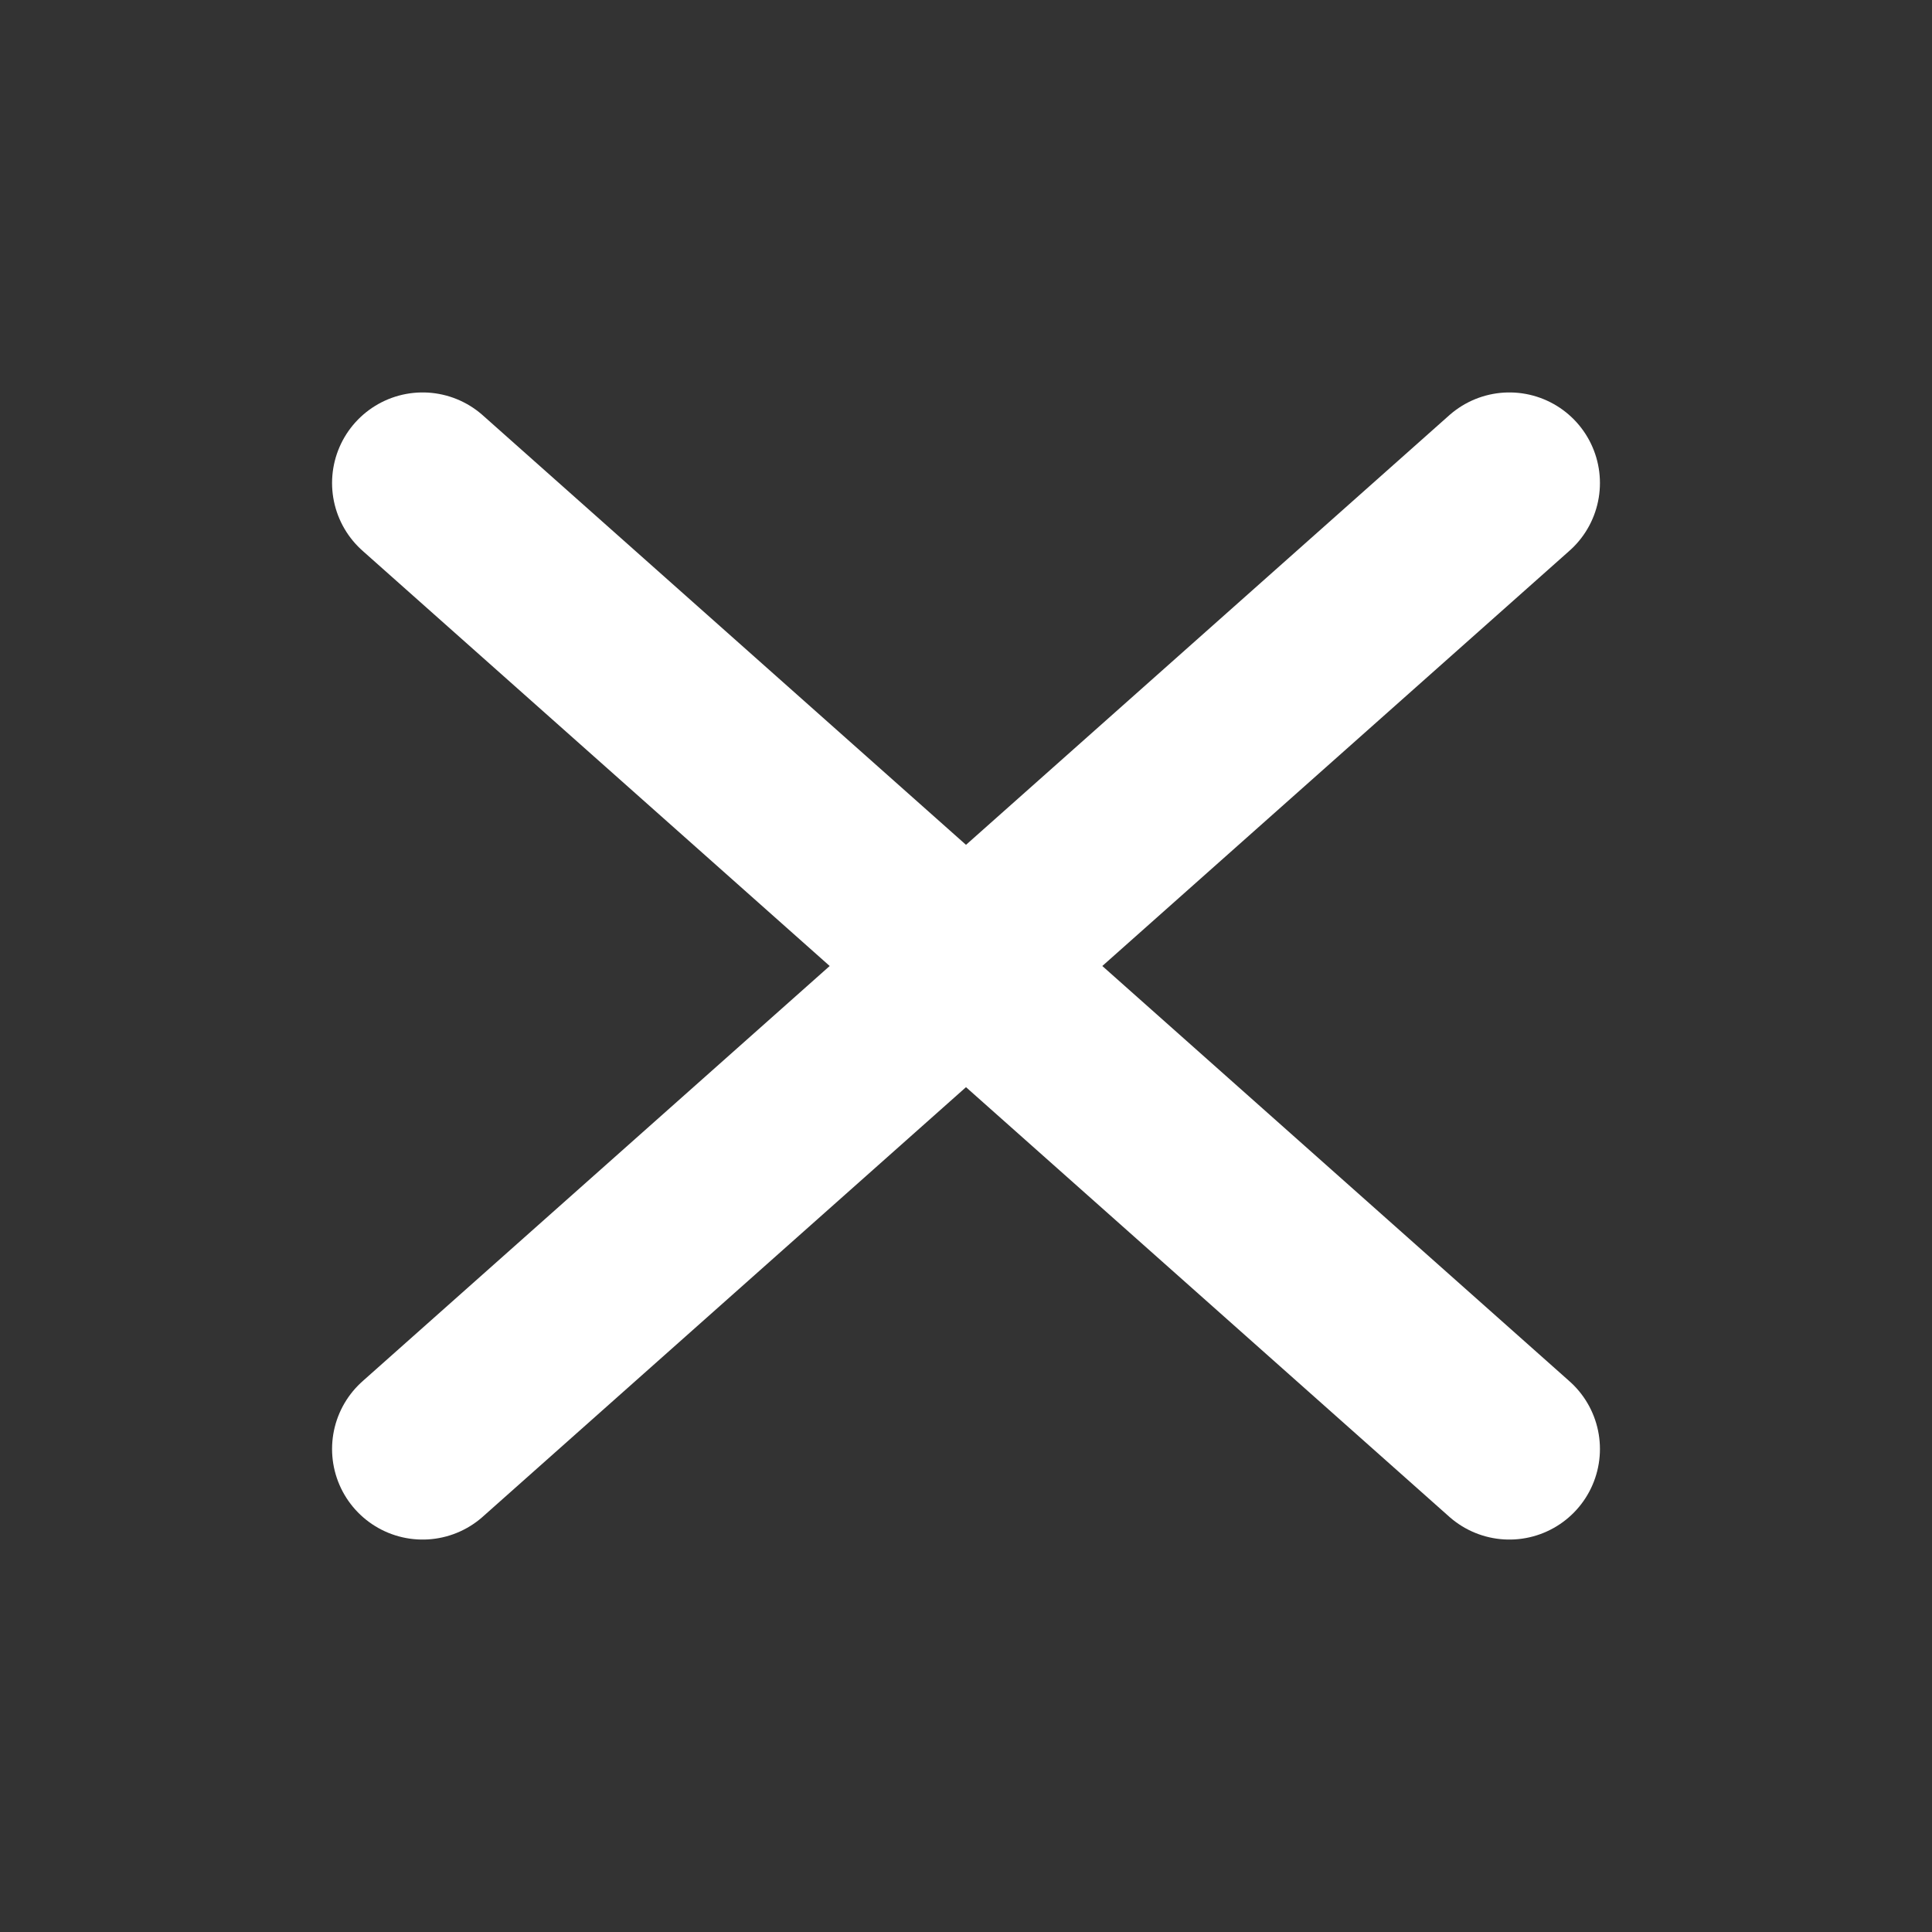 <svg width="32" height="32" viewBox="0 0 32 32" fill="none" xmlns="http://www.w3.org/2000/svg">
<rect x="0" y="0" width="32" height="32" fill="#333333" stroke="none"/>
<path d="M7 24L25 8 M25 24L7 8" stroke="#ffffff" stroke-width="3" stroke-linecap="round"/>
</svg>
